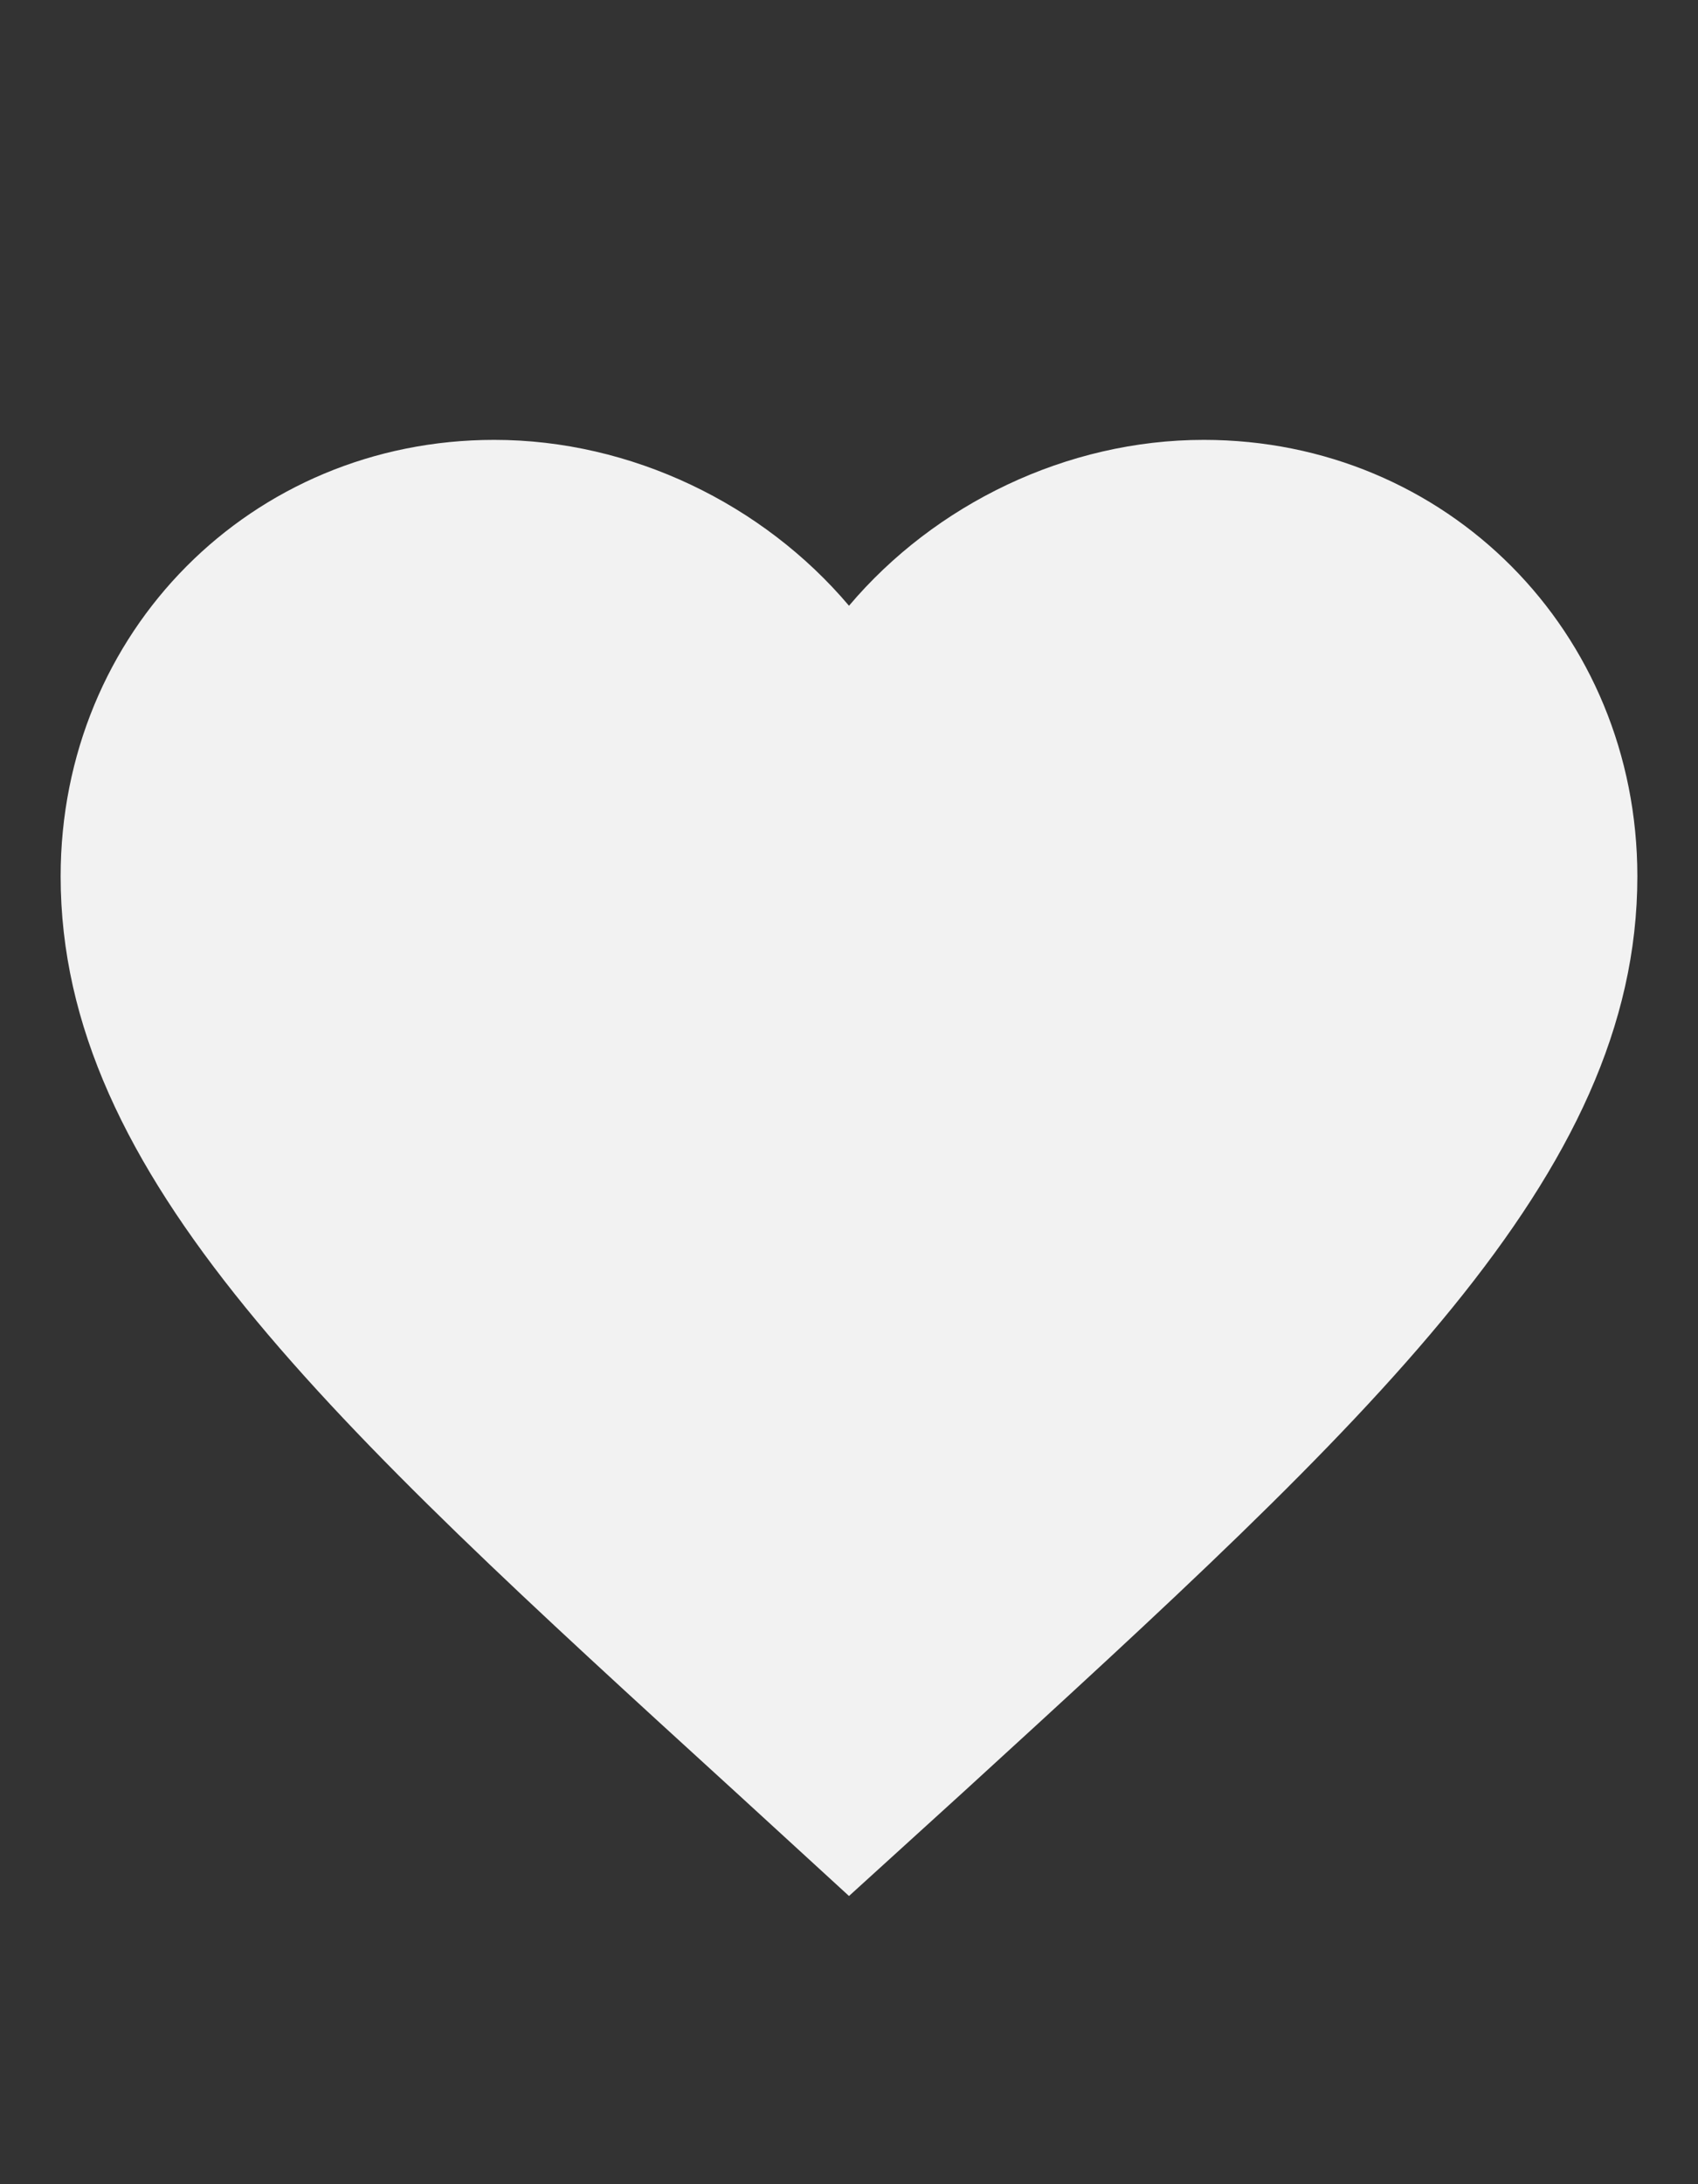 <svg width="14" height="18" viewBox="0 0 14 18" fill="none" xmlns="http://www.w3.org/2000/svg">
<rect x="0" y="0" width="14" height="18" fill="#333333" stroke="none"/>
<path d="M7 15.625L6.058 14.762C2.71 11.708 0.5 9.694 0.5 7.222C0.5 5.208 2.073 3.625 4.075 3.625C5.206 3.625 6.292 4.155 7 4.992C7.708 4.155 8.794 3.625 9.925 3.625C11.927 3.625 13.5 5.208 13.5 7.222C13.5 9.694 11.29 11.708 7.942 14.769L7 15.625Z" fill="#F2F2F2"/>
</svg>
